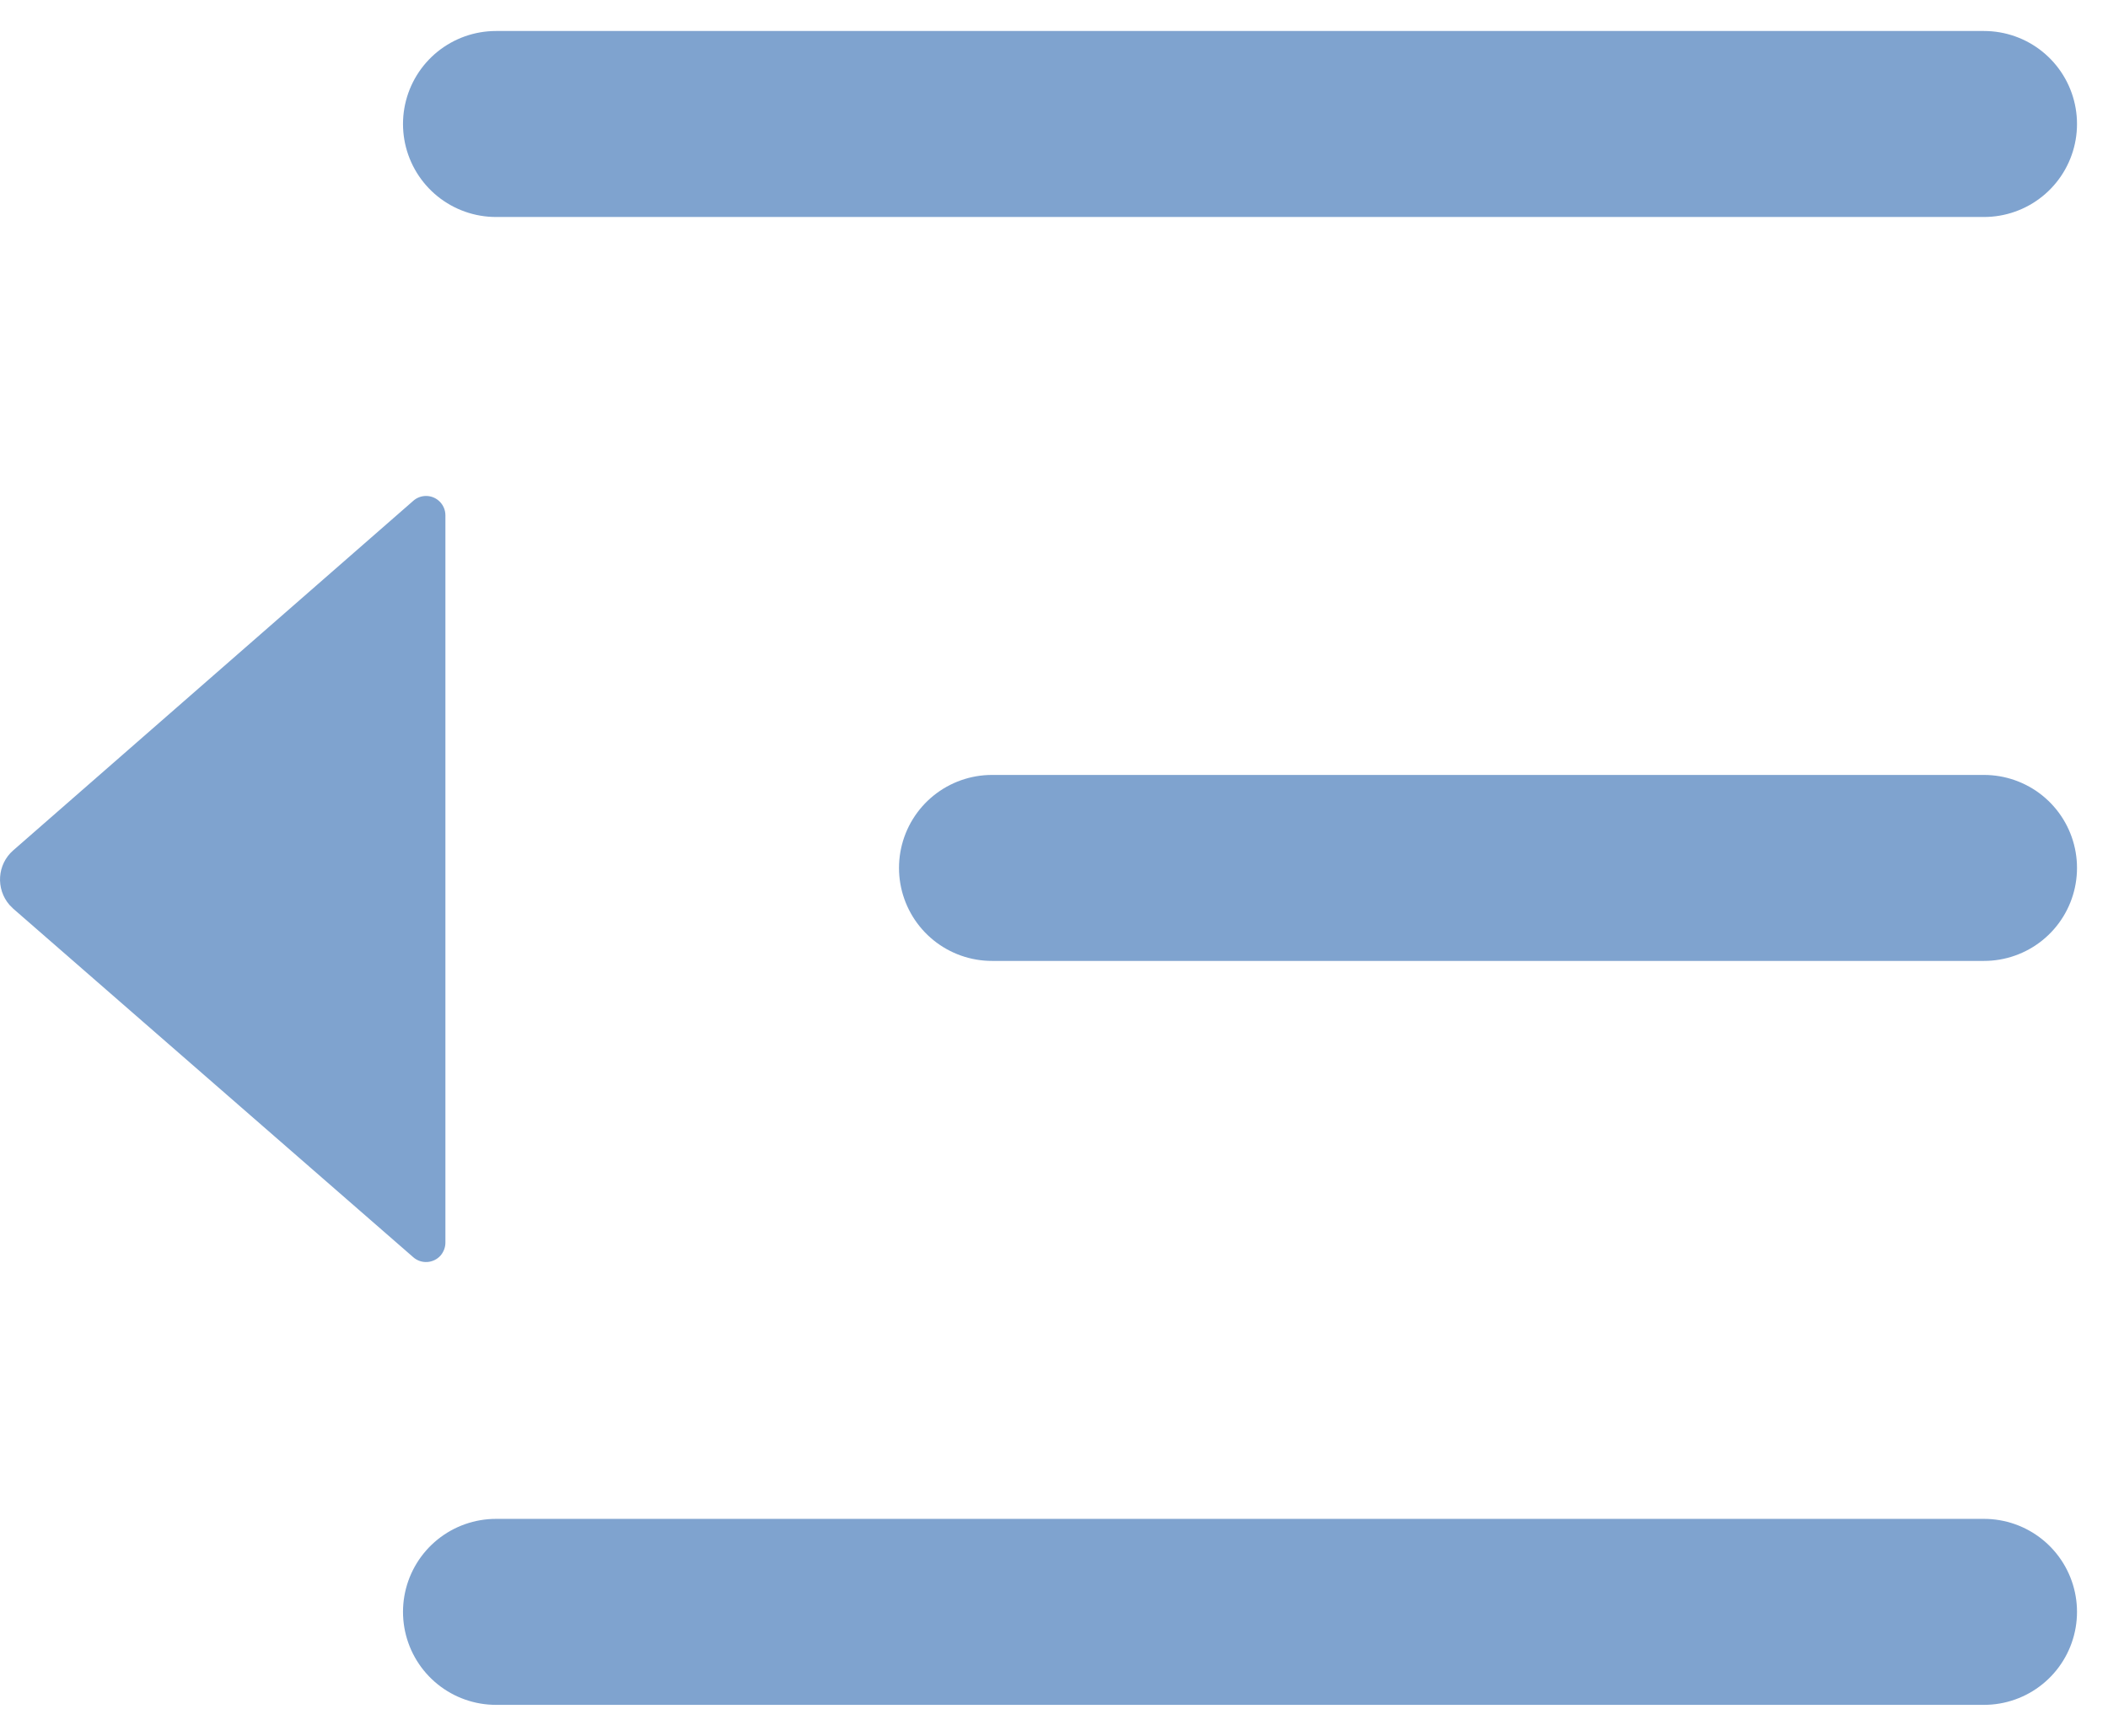 <?xml version="1.0" encoding="UTF-8"?>
<svg width="17px" height="14px" viewBox="0 0 17 14" version="1.1" xmlns="http://www.w3.org/2000/svg" xmlns:xlink="http://www.w3.org/1999/xlink">
    <!-- Generator: Sketch 48.1 (47250) - http://www.bohemiancoding.com/sketch -->
    <title>left-side</title>
    <desc>Created with Sketch.</desc>
    <defs></defs>
    <g id="提现卡管理" stroke="none" stroke-width="1" fill="none" fill-rule="evenodd" transform="translate(-226, -84)">
        <g id="左侧导航" transform="translate(0, 64)">
            <g id="left-side" transform="translate(226, 20)">
                <path d="M0.259,4.039 L3.485,6.858 C3.615,6.971 3.628,7.169 3.515,7.299 C3.505,7.309 3.495,7.319 3.485,7.329 L0.259,10.14 C0.194,10.197 0.095,10.19 0.038,10.125 C0.014,10.096 -8.8817842e-16,10.06 -8.8817842e-16,10.022 L4.16333634e-16,4.156 C4.16333634e-16,4.07 0.07,4 0.156,4 C0.194,4 0.231,4.014 0.259,4.039 Z" id="Rectangle-6" fill="#7FA3CF" transform="translate(1.796, 7.089) scale(-1, 1) translate(-1.796, -7.089) "></path>
                <path d="M8,7 L16,7" id="Line" stroke="#7FA3CF" stroke-width="1.5" stroke-linecap="round" stroke-linejoin="round"></path>
                <path d="M4,1 L16,1" id="Line-Copy-2" stroke="#7FA3CF" stroke-width="1.5" stroke-linecap="round" stroke-linejoin="round"></path>
                <path d="M4,13 L16,13" id="Line-Copy" stroke="#7FA3CF" stroke-width="1.5" stroke-linecap="round" stroke-linejoin="round"></path>
            </g>
        </g>
    </g>
</svg>